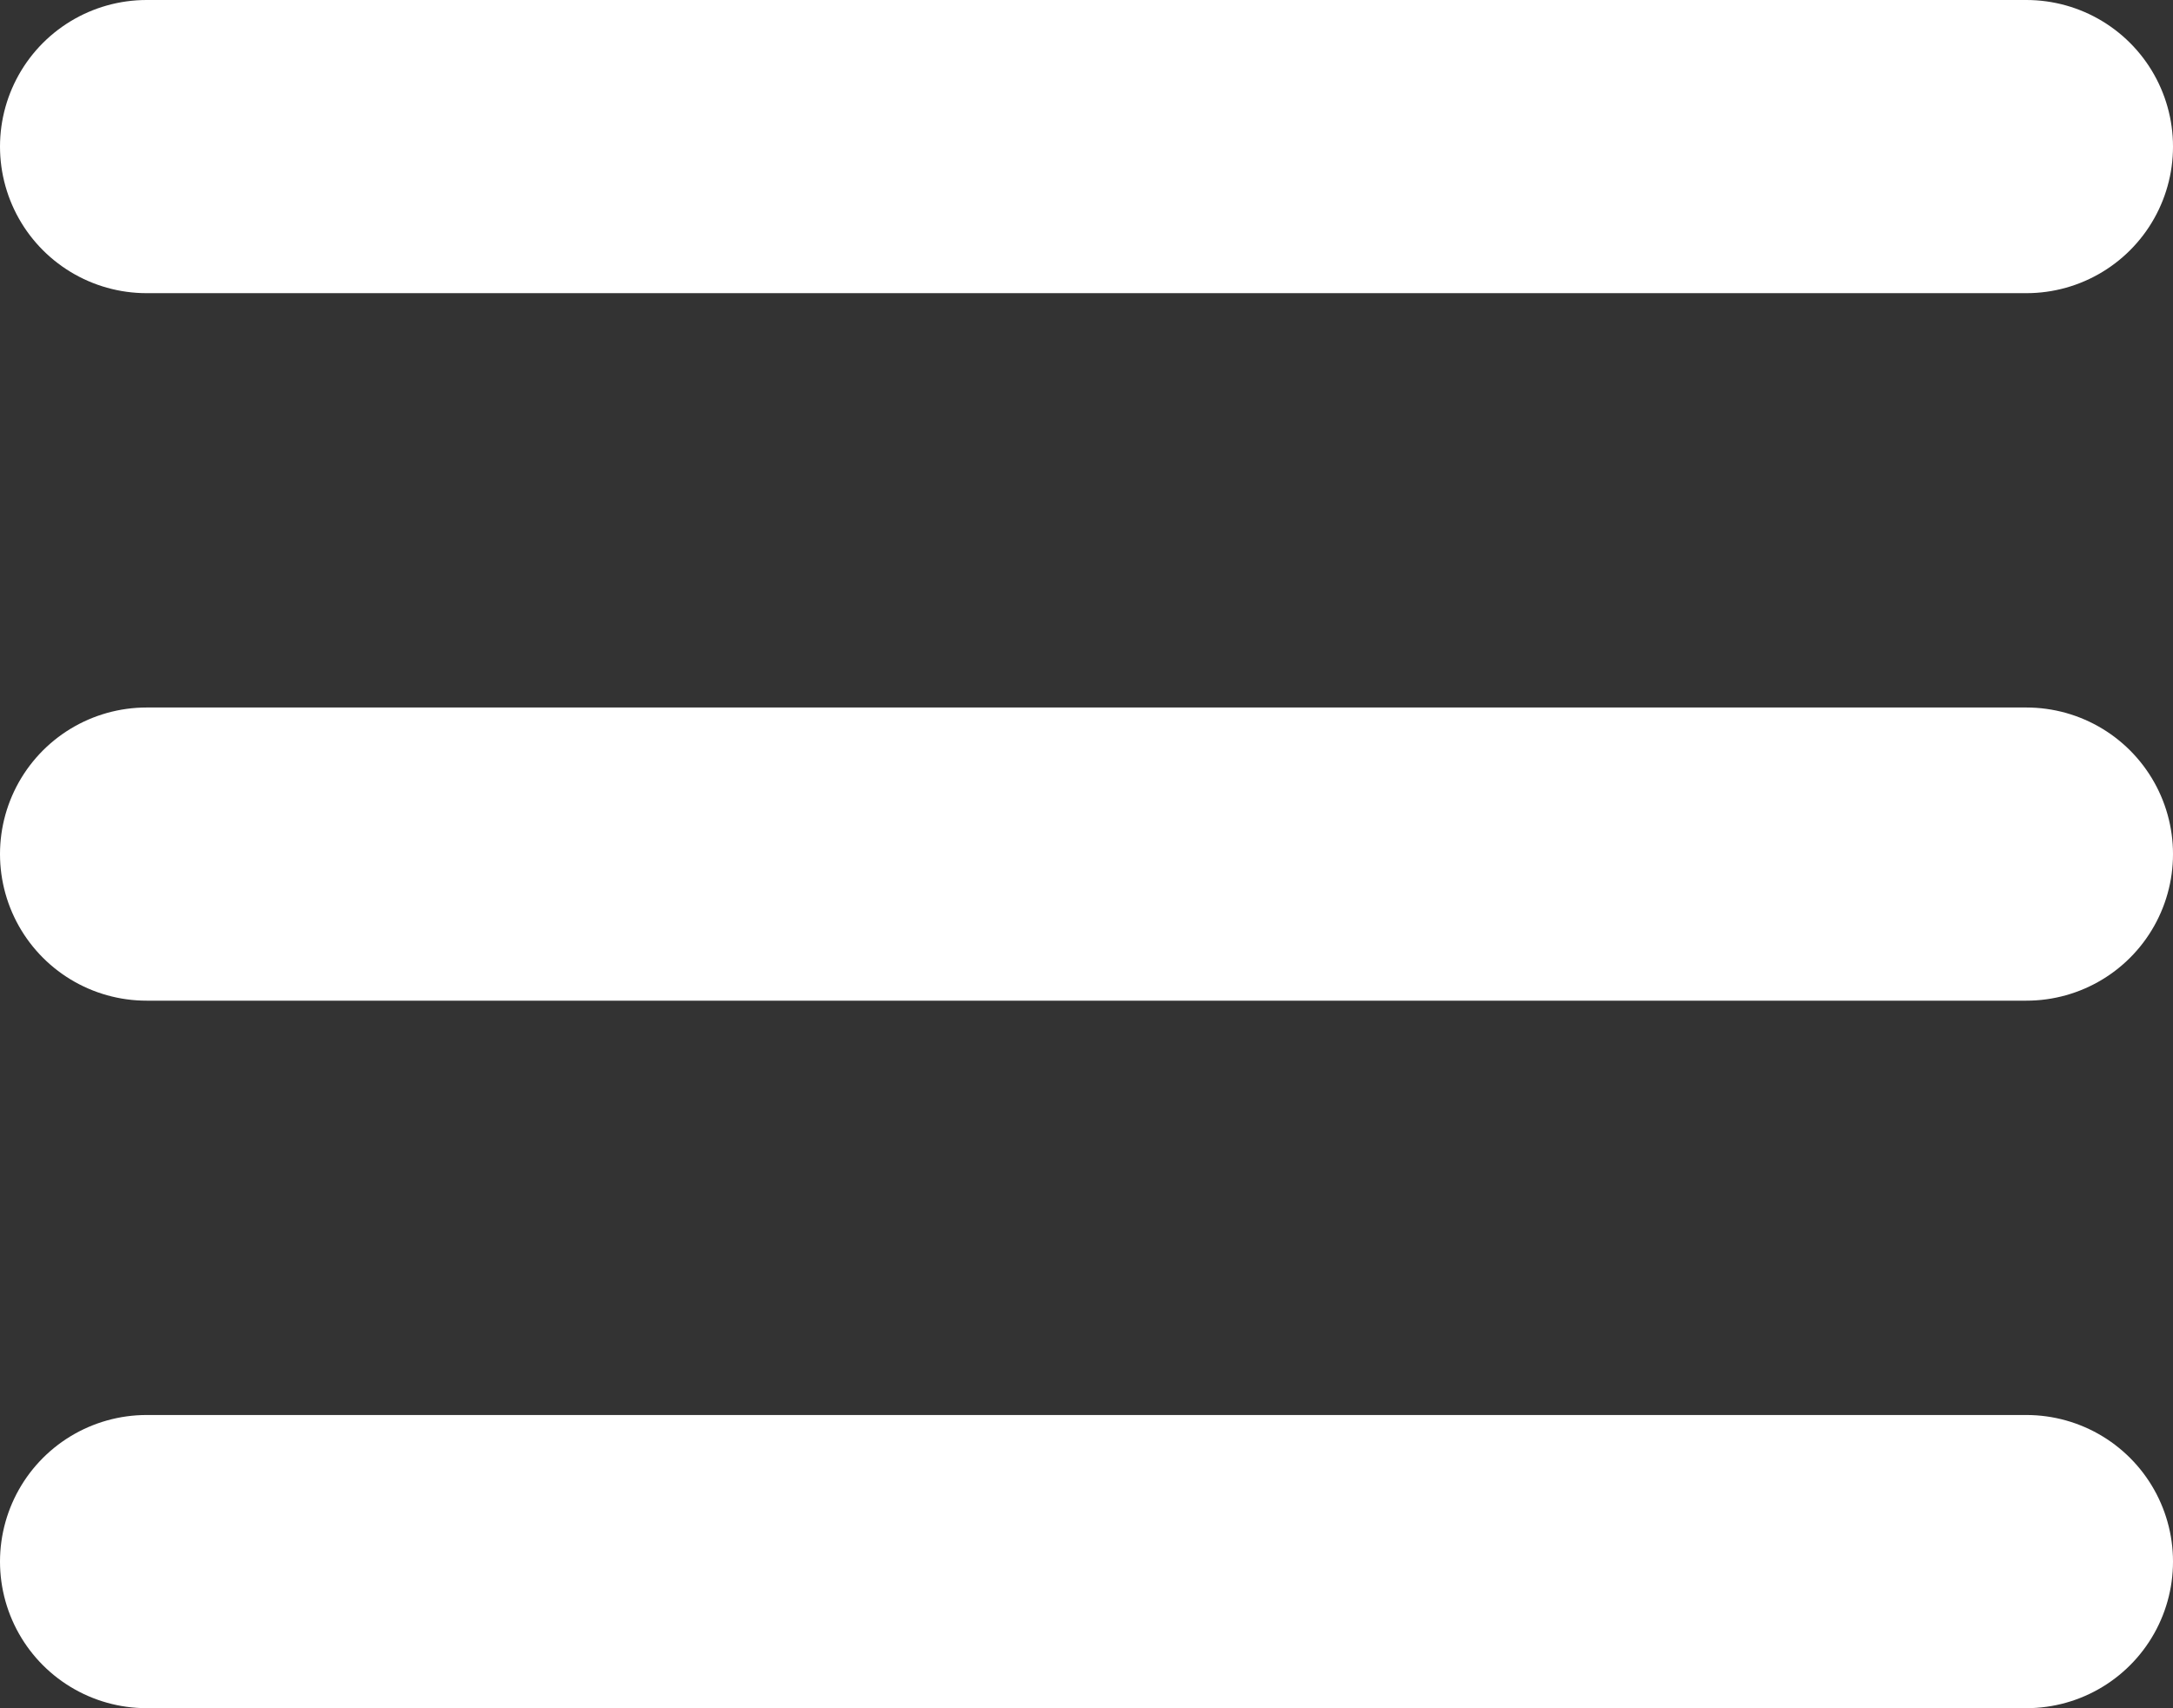<svg xmlns="http://www.w3.org/2000/svg" width="22.237" height="17.48" viewBox="0 0 22.237 17.48">
    <rect x="0" y="0" width="22.237" height="17.48" fill="#333333" stroke="none"/>
    <defs>
        <style>
            .cls-1{fill:none;stroke:#fff;stroke-linecap:round;stroke-width:3px}
        </style>
    </defs>
    <g id="Group_2464" data-name="Group 2464" transform="translate(-40 -38.5)">
        <path id="Line_1" data-name="Line 1" class="cls-1" transform="translate(41.5 40)" d="M19.237 0H0"/>
        <path id="Line_2" data-name="Line 2" class="cls-1" transform="translate(41.5 47.24)" d="M19.237 0H0"/>
        <path id="Line_3" data-name="Line 3" class="cls-1" transform="translate(41.5 54.48)" d="M19.237 0H0"/>
    </g>
</svg>
